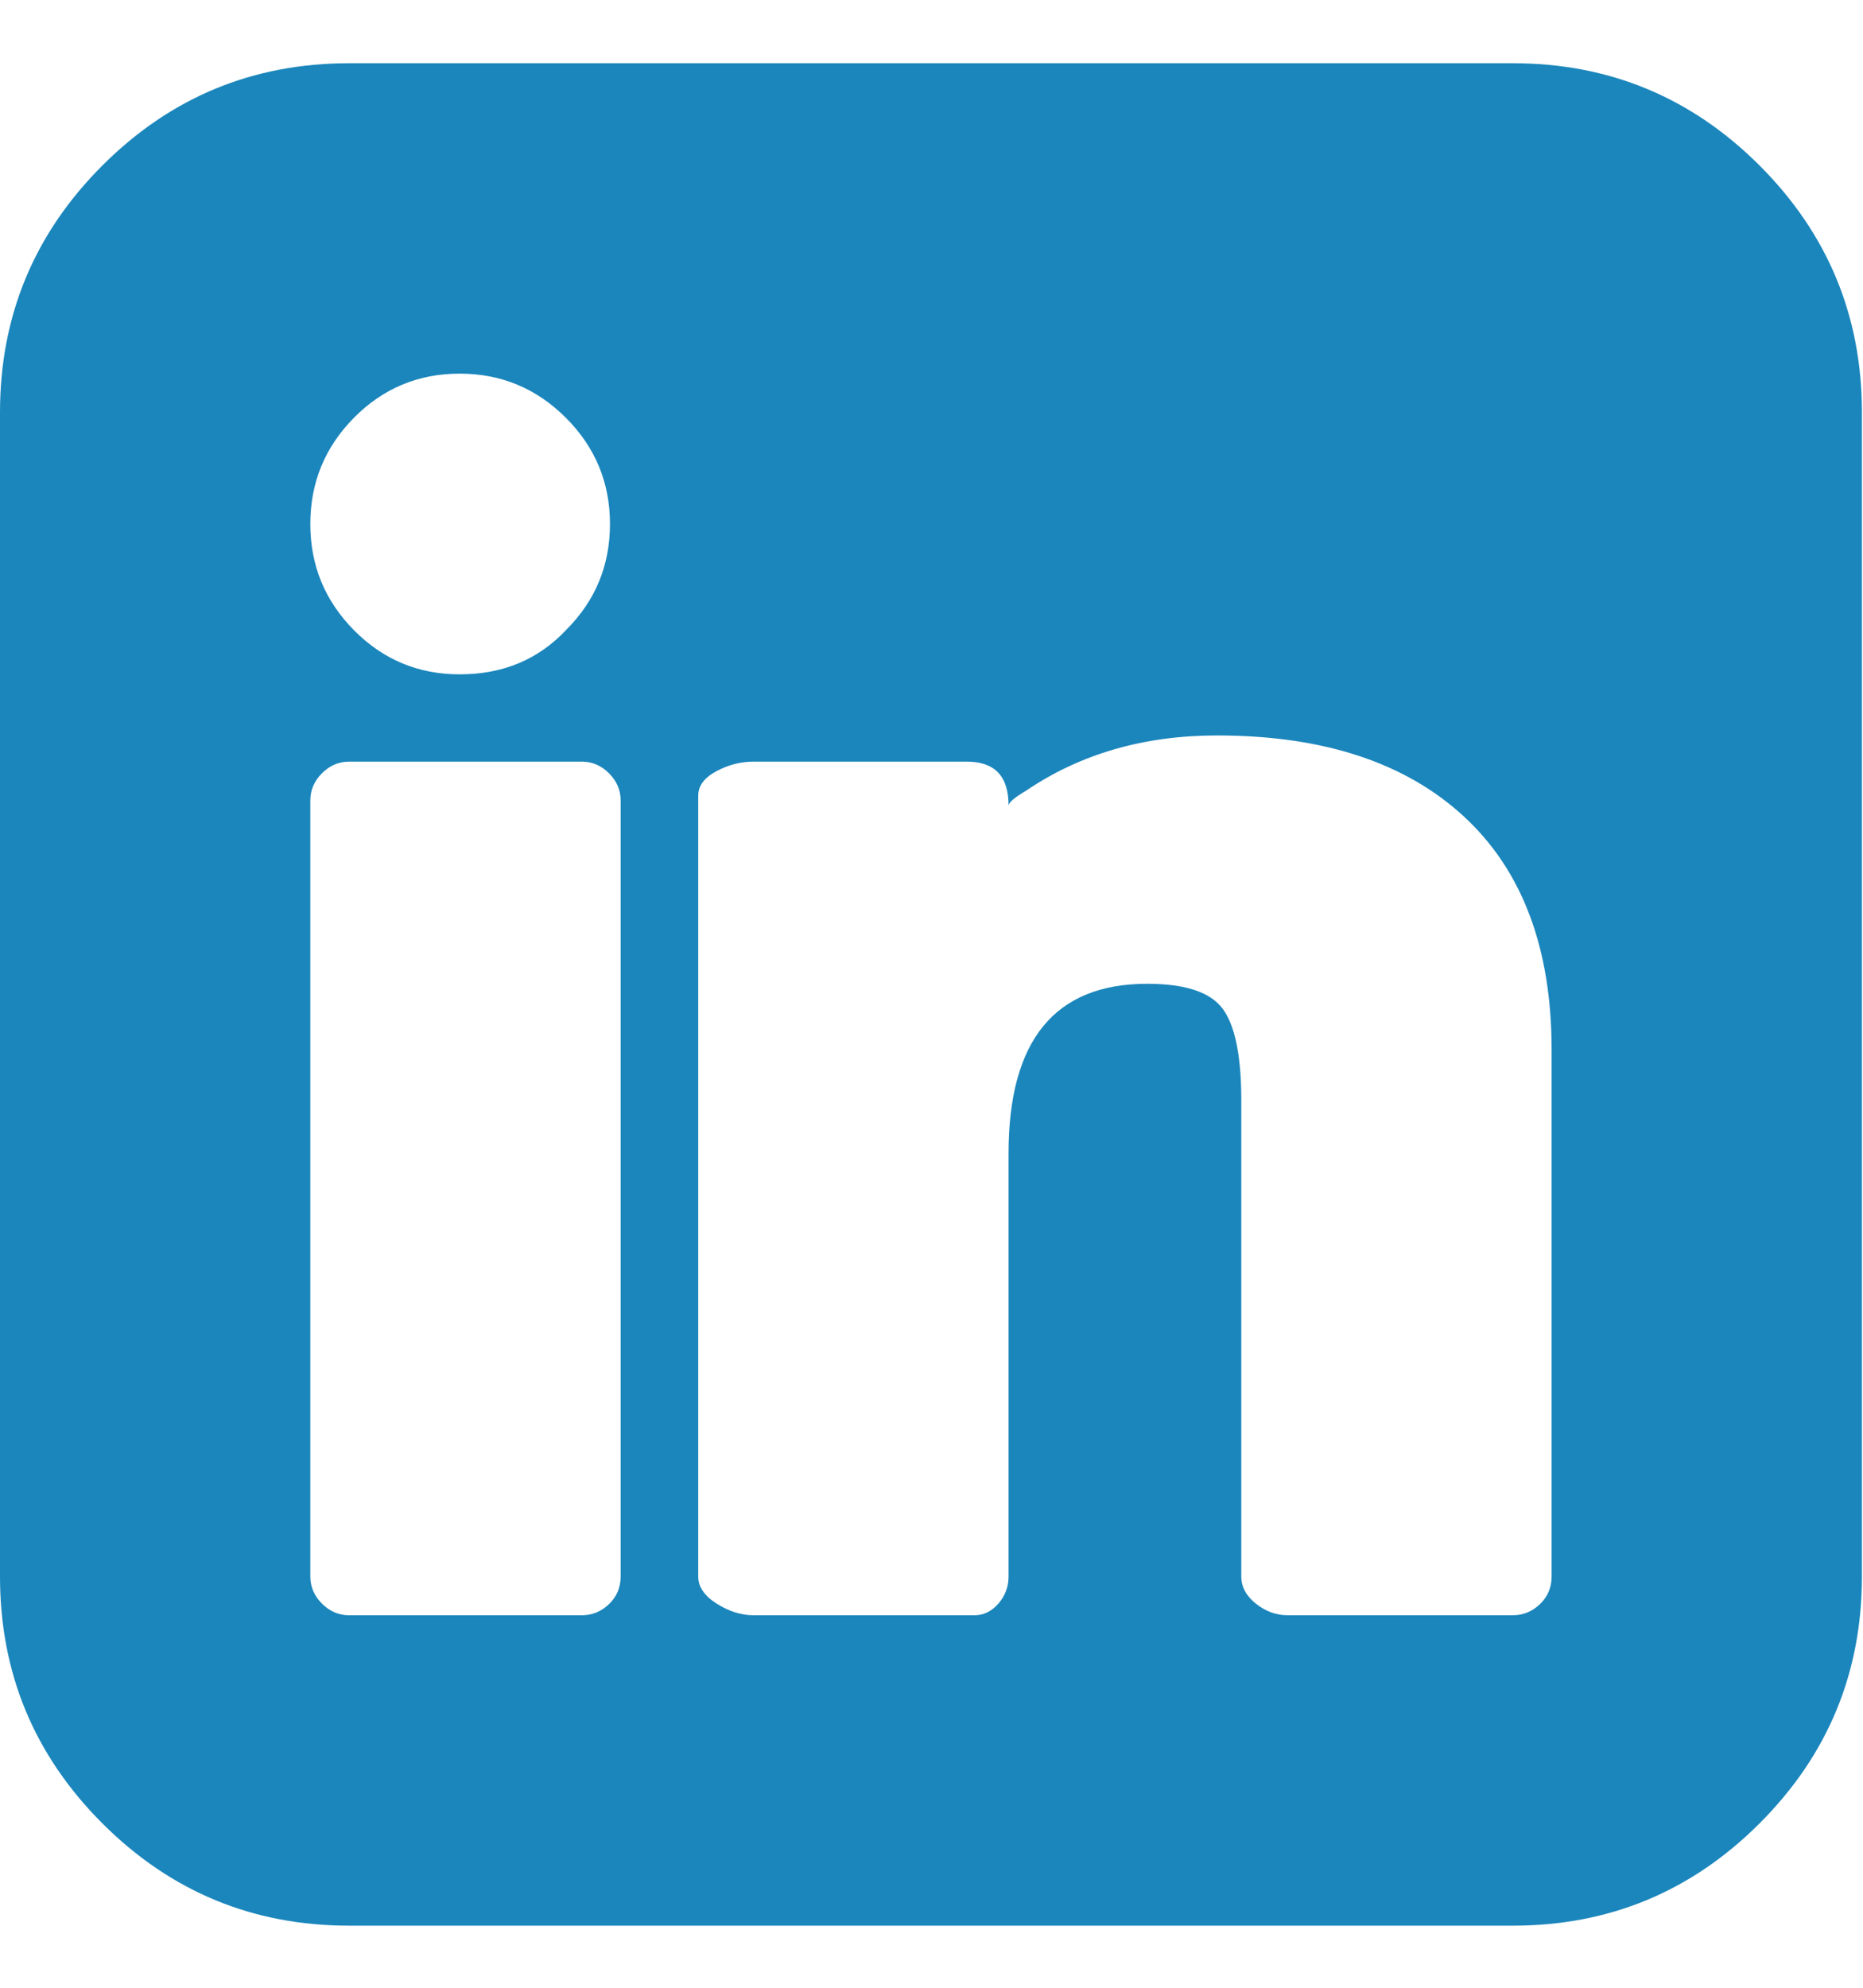 <?xml version="1.0" encoding="UTF-8" standalone="no"?>
<svg
   xmlns:dc="http://purl.org/dc/elements/1.1/"
   xmlns:cc="http://creativecommons.org/ns#"
   xmlns:rdf="http://www.w3.org/1999/02/22-rdf-syntax-ns#"
   xmlns:svg="http://www.w3.org/2000/svg"
   xmlns="http://www.w3.org/2000/svg"
   xmlns:sodipodi="http://sodipodi.sourceforge.net/DTD/sodipodi-0.dtd"
   xmlns:inkscape="http://www.inkscape.org/namespaces/inkscape"
   height="1000"
   width="937.5"
   id="svg2"
   version="1.1"
   inkscape:version="0.48.4 r9939"
   sodipodi:docname="linkedin.svg">
  <defs
     id="defs8" />
  <sodipodi:namedview
     pagecolor="#ffffff"
     bordercolor="#666666"
     borderopacity="1"
     objecttolerance="10"
     gridtolerance="10"
     guidetolerance="10"
     inkscape:pageopacity="0"
     inkscape:pageshadow="2"
     inkscape:window-width="768"
     inkscape:window-height="480"
     id="namedview6"
     showgrid="false"
     inkscape:zoom="0.236"
     inkscape:cx="468.75"
     inkscape:cy="500"
     inkscape:window-x="412"
     inkscape:window-y="60"
     inkscape:window-maximized="0"
     inkscape:current-layer="svg2" />
  <path
     d="M0 793.088v-585.6q0 -72.712 51.484 -124.196t124.196 -51.484h585.6q72.712 0 124.196 51.484t51.484 124.196v585.6q0 72.712 -51.484 124.196t-124.196 51.484h-585.6q-72.712 0 -124.196 -51.484t-51.484 -124.196zm156.16 0q0 7.808 5.856 13.664t13.664 5.856h117.12q7.808 0 13.664 -5.612t5.856 -13.908v-390.4q0 -7.808 -5.856 -13.664t-13.664 -5.856h-117.12q-7.808 0 -13.664 5.856t-5.856 13.664v390.4zm0 -529.48q0 31.232 21.96 53.436t53.192 22.204q32.696 0 53.68 -22.448 21.96 -21.96 21.96 -53.192t-22.204 -53.436 -53.436 -22.204 -53.192 22.204 -21.96 53.436zm195.2 529.48q0 7.808 9.272 13.664t18.544 5.856h111.264q6.832 0 11.956 -5.856t5.124 -13.664v-212.768q0 -85.4 69.784 -85.4 28.792 0 38.064 12.688t9.272 45.872v239.608q0 7.808 7.32 13.664t16.104 5.856h113.216q7.808 0 13.664 -5.612t5.856 -13.908v-264.984q0 -76.616 -44.164 -117.364t-124.196 -40.748q-55.144 0 -96.136 27.816 -8.296 4.88 -8.784 7.32 0 -21.96 -20.984 -21.96h-107.36q-9.76 0 -18.788 4.88t-9.028 12.2v392.84z"
     id="path4"
     style="fill:#1b86bc;fill-opacity:1" />
</svg>

